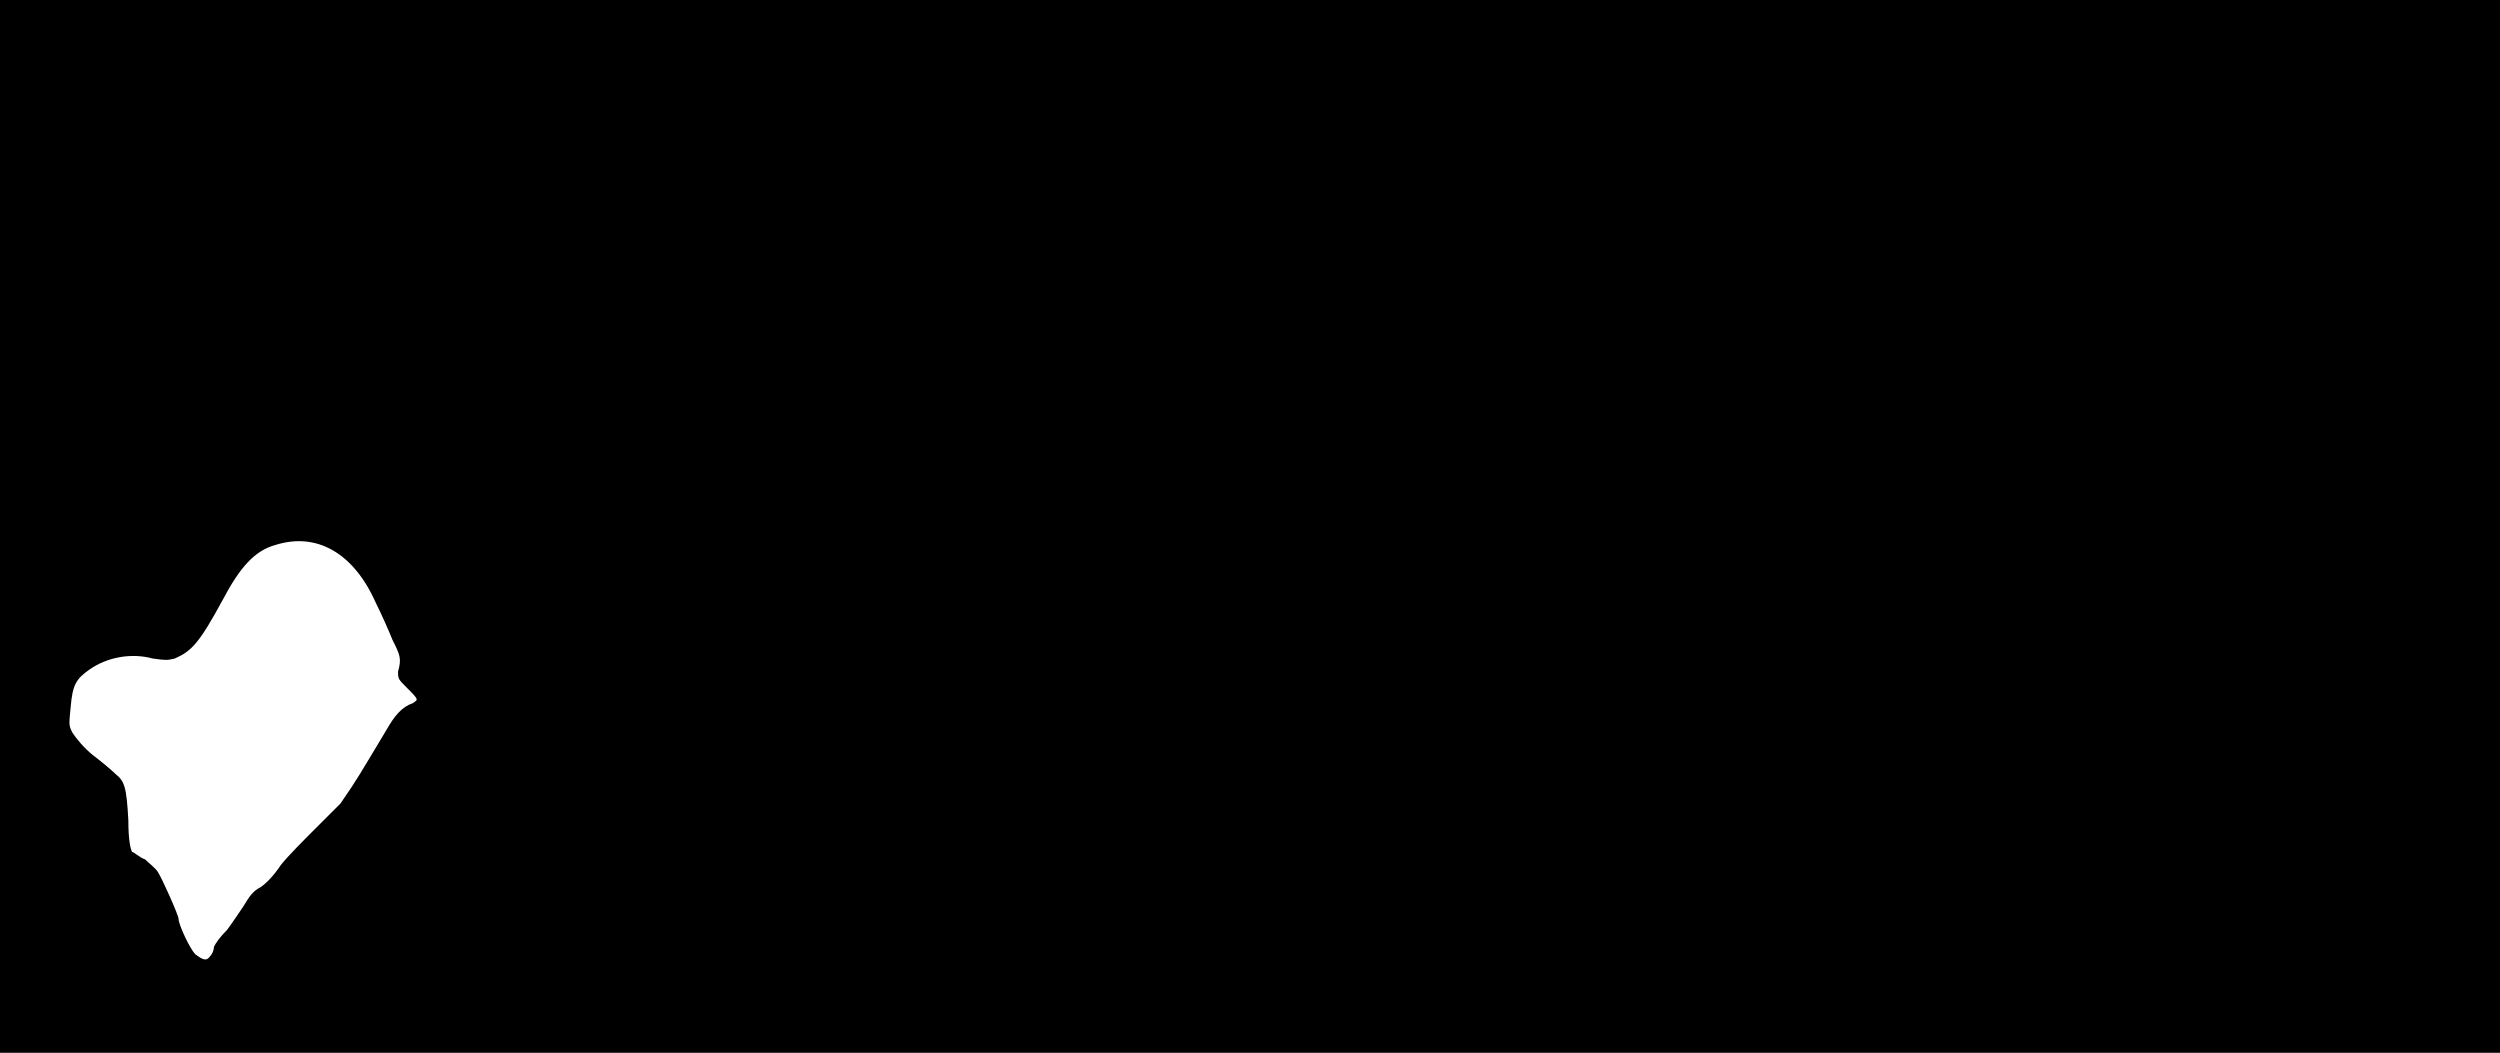 <svg xmlns="http://www.w3.org/2000/svg" width="1344" height="566"><path d="M0 283V0h1344v566H0V283m113 231c1-1 2-3 2-5 1-2 3-5 7-9 3-4 7-10 9-13 3-5 5-8 9-10 3-2 7-6 11-12 4-5 12-13 18-19l14-14c9-13 10-15 25-40 4-7 8-12 14-14 1-1 2-1 2-2s-2-3-5-6c-5-5-5-5-5-9 2-7 1-9-3-17-2-5-6-14-9-20-12-27-32-38-54-31-11 3-19 12-28 29-13 24-17 28-26 32-4 1-5 1-12 0-11-3-24-1-34 6-7 5-9 8-10 20-1 10-1 10 1 14 2 3 6 8 11 12 4 3 10 8 12 10 5 4 6 7 7 25 0 10 1 15 2 17 1 0 4 3 7 4 2 2 6 5 7 7 2 3 11 23 11 25 0 3 6 16 9 19 4 3 6 4 8 1z"/></svg>